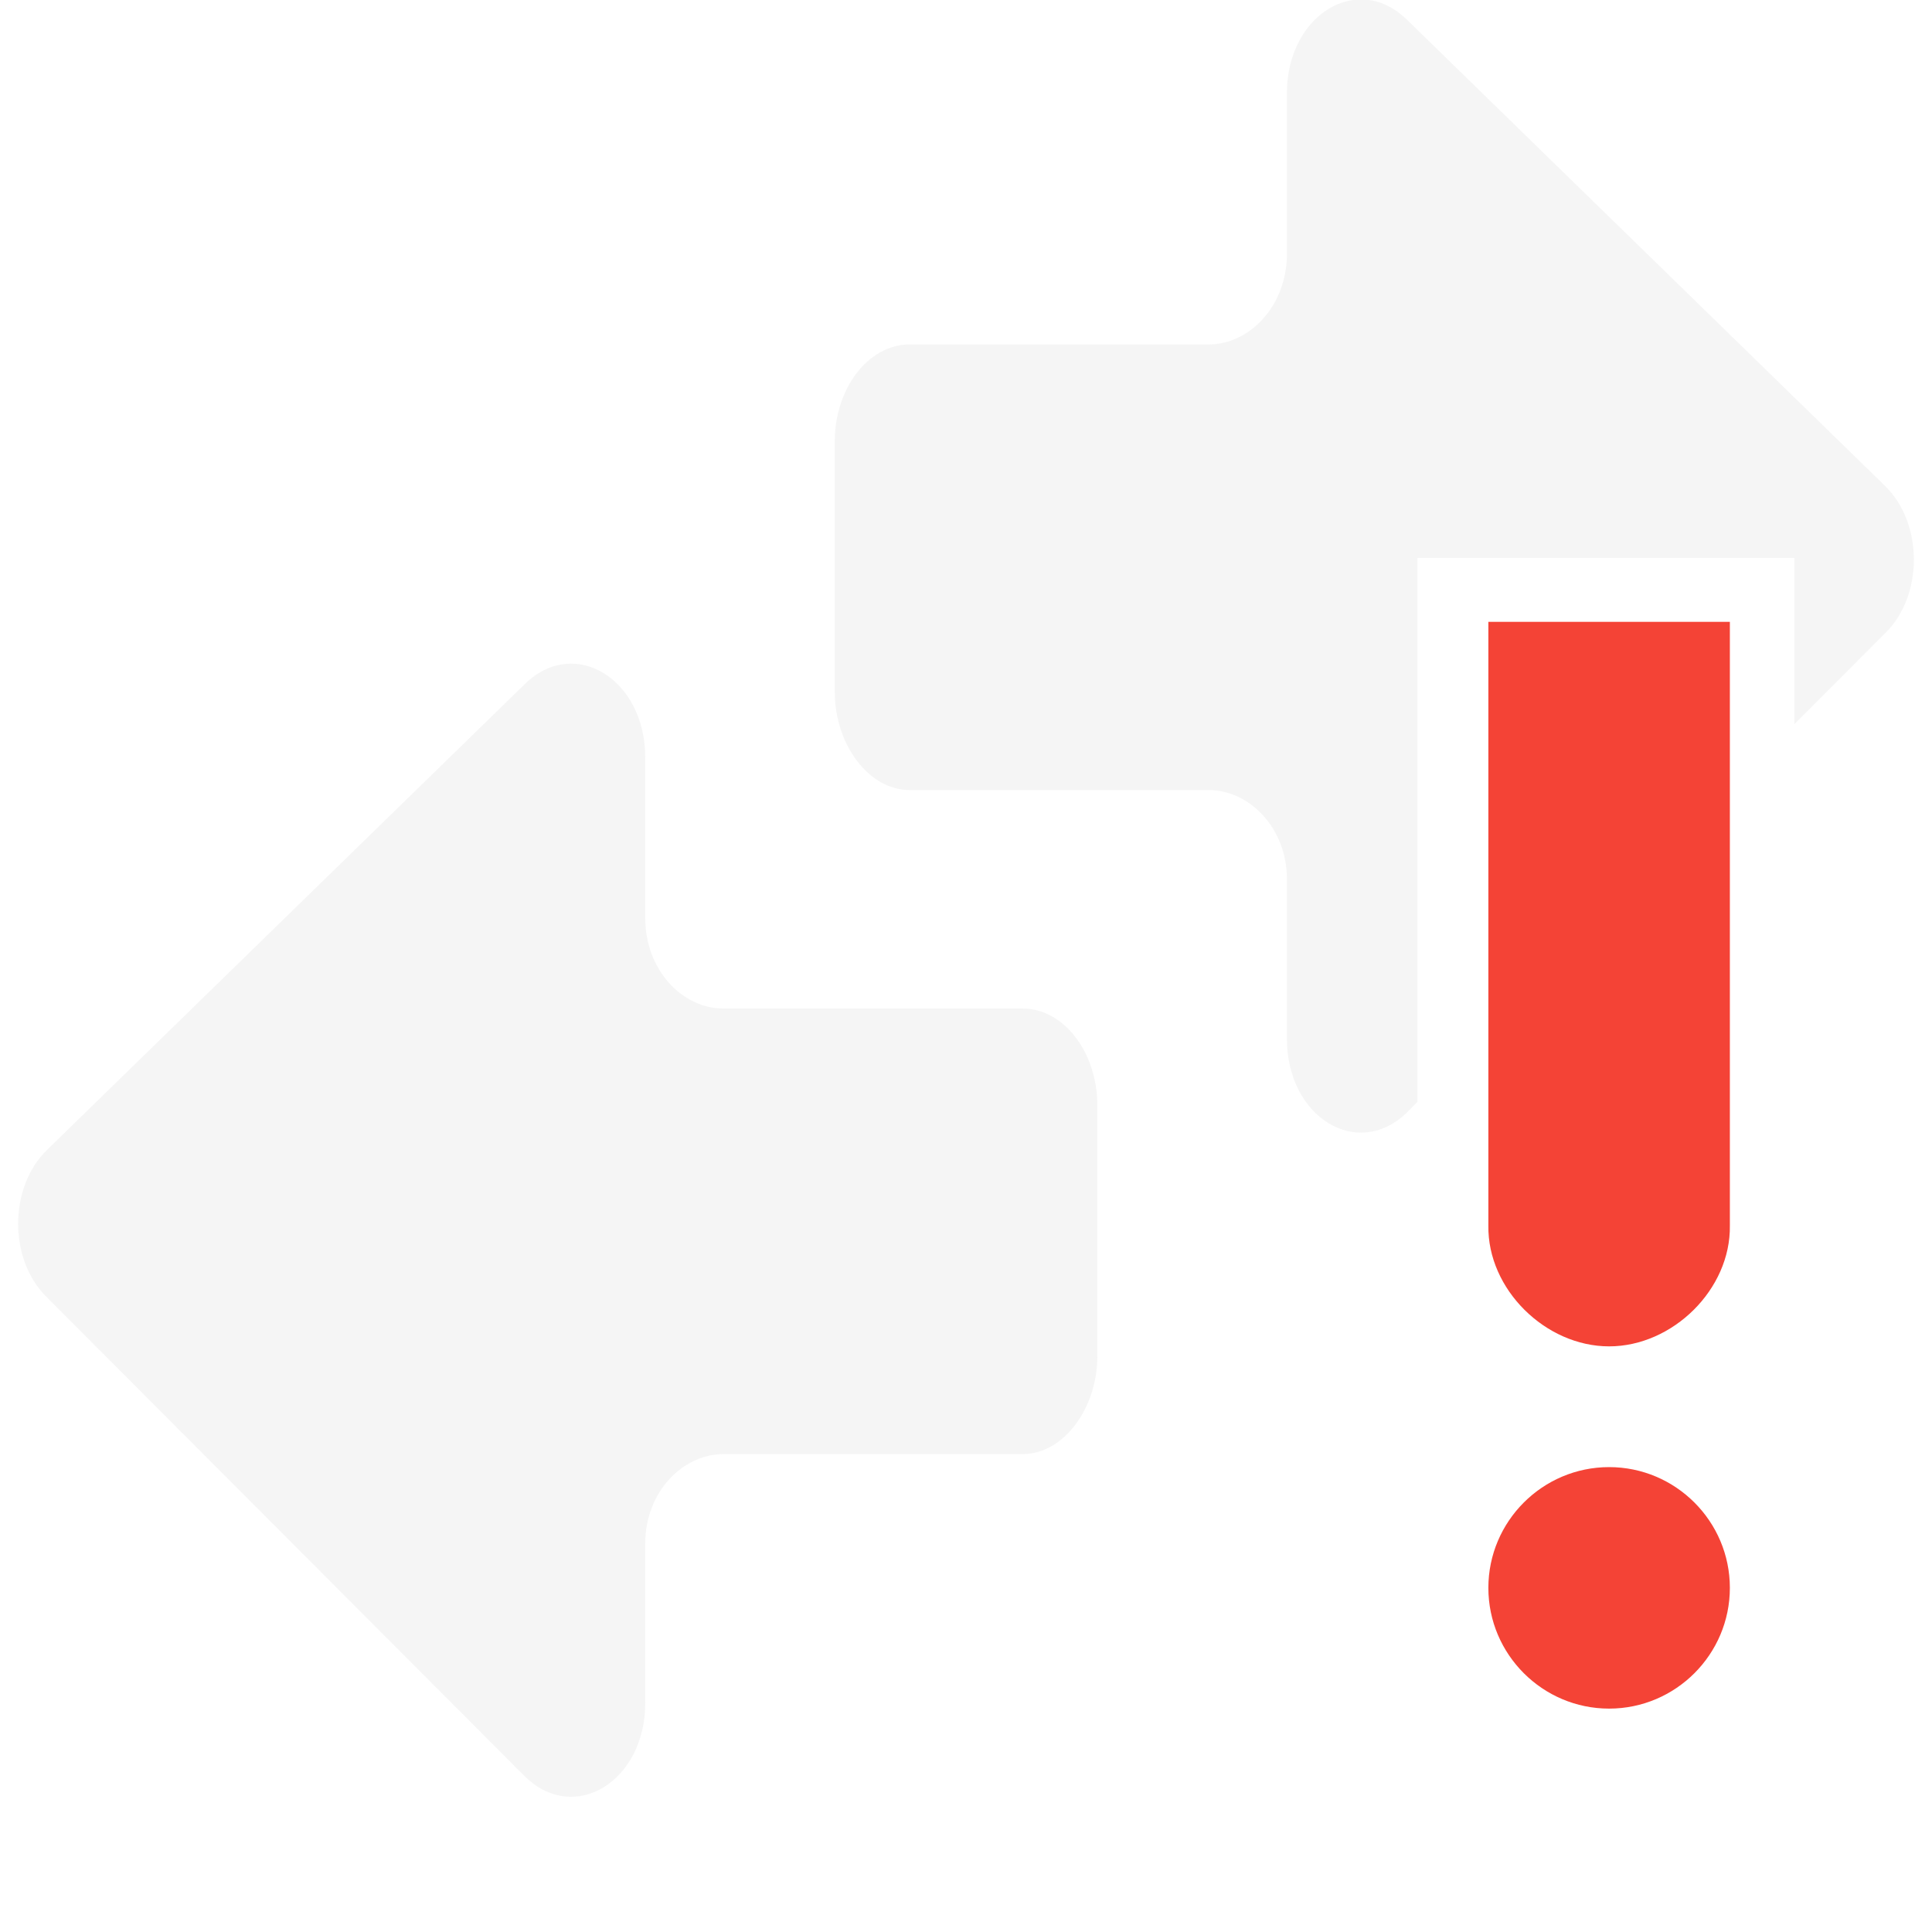 <?xml version="1.0" encoding="UTF-8" standalone="no"?>
<svg
   width="16"
   height="16"
   version="1.1"
   id="svg9"
   sodipodi:docname="network-error.svg"
   xml:space="preserve"
   inkscape:version="1.2.1 (9c6d41e410, 2022-07-14)"
   xmlns:inkscape="http://www.inkscape.org/namespaces/inkscape"
   xmlns:sodipodi="http://sodipodi.sourceforge.net/DTD/sodipodi-0.dtd"
   xmlns="http://www.w3.org/2000/svg"
   xmlns:svg="http://www.w3.org/2000/svg"><sodipodi:namedview
     id="namedview11"
     pagecolor="#ffffff"
     bordercolor="#000000"
     borderopacity="0.25"
     inkscape:showpageshadow="2"
     inkscape:pageopacity="0.0"
     inkscape:pagecheckerboard="0"
     inkscape:deskcolor="#d1d1d1"
     showgrid="false"
     inkscape:zoom="23.268233"
     inkscape:cx="-9.6698363"
     inkscape:cy="6.9407936"
     inkscape:current-layer="svg9" /><defs
     id="defs3"><style
       id="current-color-scheme"
       type="text/css">
   .ColorScheme-Text { color:#dfdfdf; } .ColorScheme-Highlight { color:#4285f4; } .ColorScheme-NeutralText { color:#ff9800; } .ColorScheme-PositiveText { color:#4caf50; } .ColorScheme-NegativeText { color:#f44336; }
  </style></defs><g
     id="g3017"
     transform="translate(43.757,2.395)"><path
       style="fill:#f44336;fill-opacity:1"
       d="M -30.782,-2.395"
       id="path293" /><g
       id="g295-2"
       transform="matrix(0,0.09,0.072,0,-43.607,2.207)"
       style="opacity:0.3;fill:#dfdfdf;fill-opacity:1"><g
         id="g241-6"
         style="fill:#dfdfdf;fill-opacity:1">
	<path
   d="m 50.569,124.138 h 23.1 c 4.7,0 9,-3.8 9,-8.601 V 81.138 c 0,-4.7 3.5,-9 8.2,-9 h 14.699 c 7.2,0 11.2,-8.101 6.801,-13.8 l -44.101,-55 c -3.5,-4.5 -10.2,-4.4 -13.6,0 l -42.9,55 c -4.4,5.699 -0.4,13.8 6.8,13.8 h 14.8 c 4.7,0 8.3,4.2 8.3,9 v 34.399 c 10e-4,4.801 4.101,8.601 8.901,8.601 z"
   id="path239-1"
   style="fill:#dfdfdf;fill-opacity:1" />
</g><g
         id="g243-8"
         style="fill:#dfdfdf;fill-opacity:1">
</g><g
         id="g245-7"
         style="fill:#dfdfdf;fill-opacity:1">
</g><g
         id="g247-9"
         style="fill:#dfdfdf;fill-opacity:1">
</g><g
         id="g249-2"
         style="fill:#dfdfdf;fill-opacity:1">
</g><g
         id="g251-0"
         style="fill:#dfdfdf;fill-opacity:1">
</g><g
         id="g253-2"
         style="fill:#dfdfdf;fill-opacity:1">
</g><g
         id="g255-3"
         style="fill:#dfdfdf;fill-opacity:1">
</g><g
         id="g257-7"
         style="fill:#dfdfdf;fill-opacity:1">
</g><g
         id="g259-5"
         style="fill:#dfdfdf;fill-opacity:1">
</g><g
         id="g261-9"
         style="fill:#dfdfdf;fill-opacity:1">
</g><g
         id="g263-2"
         style="fill:#dfdfdf;fill-opacity:1">
</g><g
         id="g265-2"
         style="fill:#dfdfdf;fill-opacity:1">
</g><g
         id="g267-8"
         style="fill:#dfdfdf;fill-opacity:1">
</g><g
         id="g269-9"
         style="fill:#dfdfdf;fill-opacity:1">
</g><g
         id="g271-7"
         style="fill:#dfdfdf;fill-opacity:1">
</g></g><g
       id="g295"
       transform="matrix(0,0.09,-0.072,0,-27.906,-3.293)"
       style="opacity:0.3;fill:#dfdfdf;fill-opacity:1"><g
         id="g241"
         style="fill:#dfdfdf;fill-opacity:1">
	<path
   id="path239"
   style="fill:#dfdfdf;fill-opacity:1"
   d="M 9.954,62.899 C 9.56,67.581 13.169,72.133 18.569,72.133 h 14.791 c 4.7,0 8.313,4.217 8.313,9.017 v 34.378 c 0.001,4.801 4.096,8.608 8.896,8.608 h 23.104 c 4.7,0 9.004,-3.807 9.004,-8.608 V 81.15 c 0,-4.7 3.484,-9.017 8.184,-9.017 h 14.704 c 7.2,0 11.201,-8.085 6.802,-13.784 l -0.993,-1.226 H 61.322 V 13.757 H 76.61 L 68.275,3.351 c -3.5,-4.5 -10.203,-4.4 -13.603,0 L 11.768,58.35 c -1.1,1.425 -1.683,2.988 -1.814,4.549 z" />
</g><g
         id="g243"
         style="fill:#dfdfdf;fill-opacity:1">
</g><g
         id="g245"
         style="fill:#dfdfdf;fill-opacity:1">
</g><g
         id="g247"
         style="fill:#dfdfdf;fill-opacity:1">
</g><g
         id="g249"
         style="fill:#dfdfdf;fill-opacity:1">
</g><g
         id="g251"
         style="fill:#dfdfdf;fill-opacity:1">
</g><g
         id="g253"
         style="fill:#dfdfdf;fill-opacity:1">
</g><g
         id="g255"
         style="fill:#dfdfdf;fill-opacity:1">
</g><g
         id="g257"
         style="fill:#dfdfdf;fill-opacity:1">
</g><g
         id="g259"
         style="fill:#dfdfdf;fill-opacity:1">
</g><g
         id="g261"
         style="fill:#dfdfdf;fill-opacity:1">
</g><g
         id="g263"
         style="fill:#dfdfdf;fill-opacity:1">
</g><g
         id="g265"
         style="fill:#dfdfdf;fill-opacity:1">
</g><g
         id="g267"
         style="fill:#dfdfdf;fill-opacity:1">
</g><g
         id="g269"
         style="fill:#dfdfdf;fill-opacity:1">
</g><g
         id="g271"
         style="fill:#dfdfdf;fill-opacity:1">
</g></g><path
       style="fill:#f44336;fill-opacity:1"
       d="m -30.431,9.755 c 0.551,0 1,0.449 1,1 0,0.551 -0.449,1 -1,1 -0.551,0 -1,-0.449 -1,-1 0,-0.551 0.449,-1 1,-1 z"
       id="path291" /><path
       style="fill:#f44336;fill-opacity:1"
       d="m -29.431,2.755 v 5 c 0.008,0.527 -0.473,1 -1,1 -0.527,0 -1.008,-0.473 -1,-1 V 2.755 Z"
       id="path289" /></g></svg>
